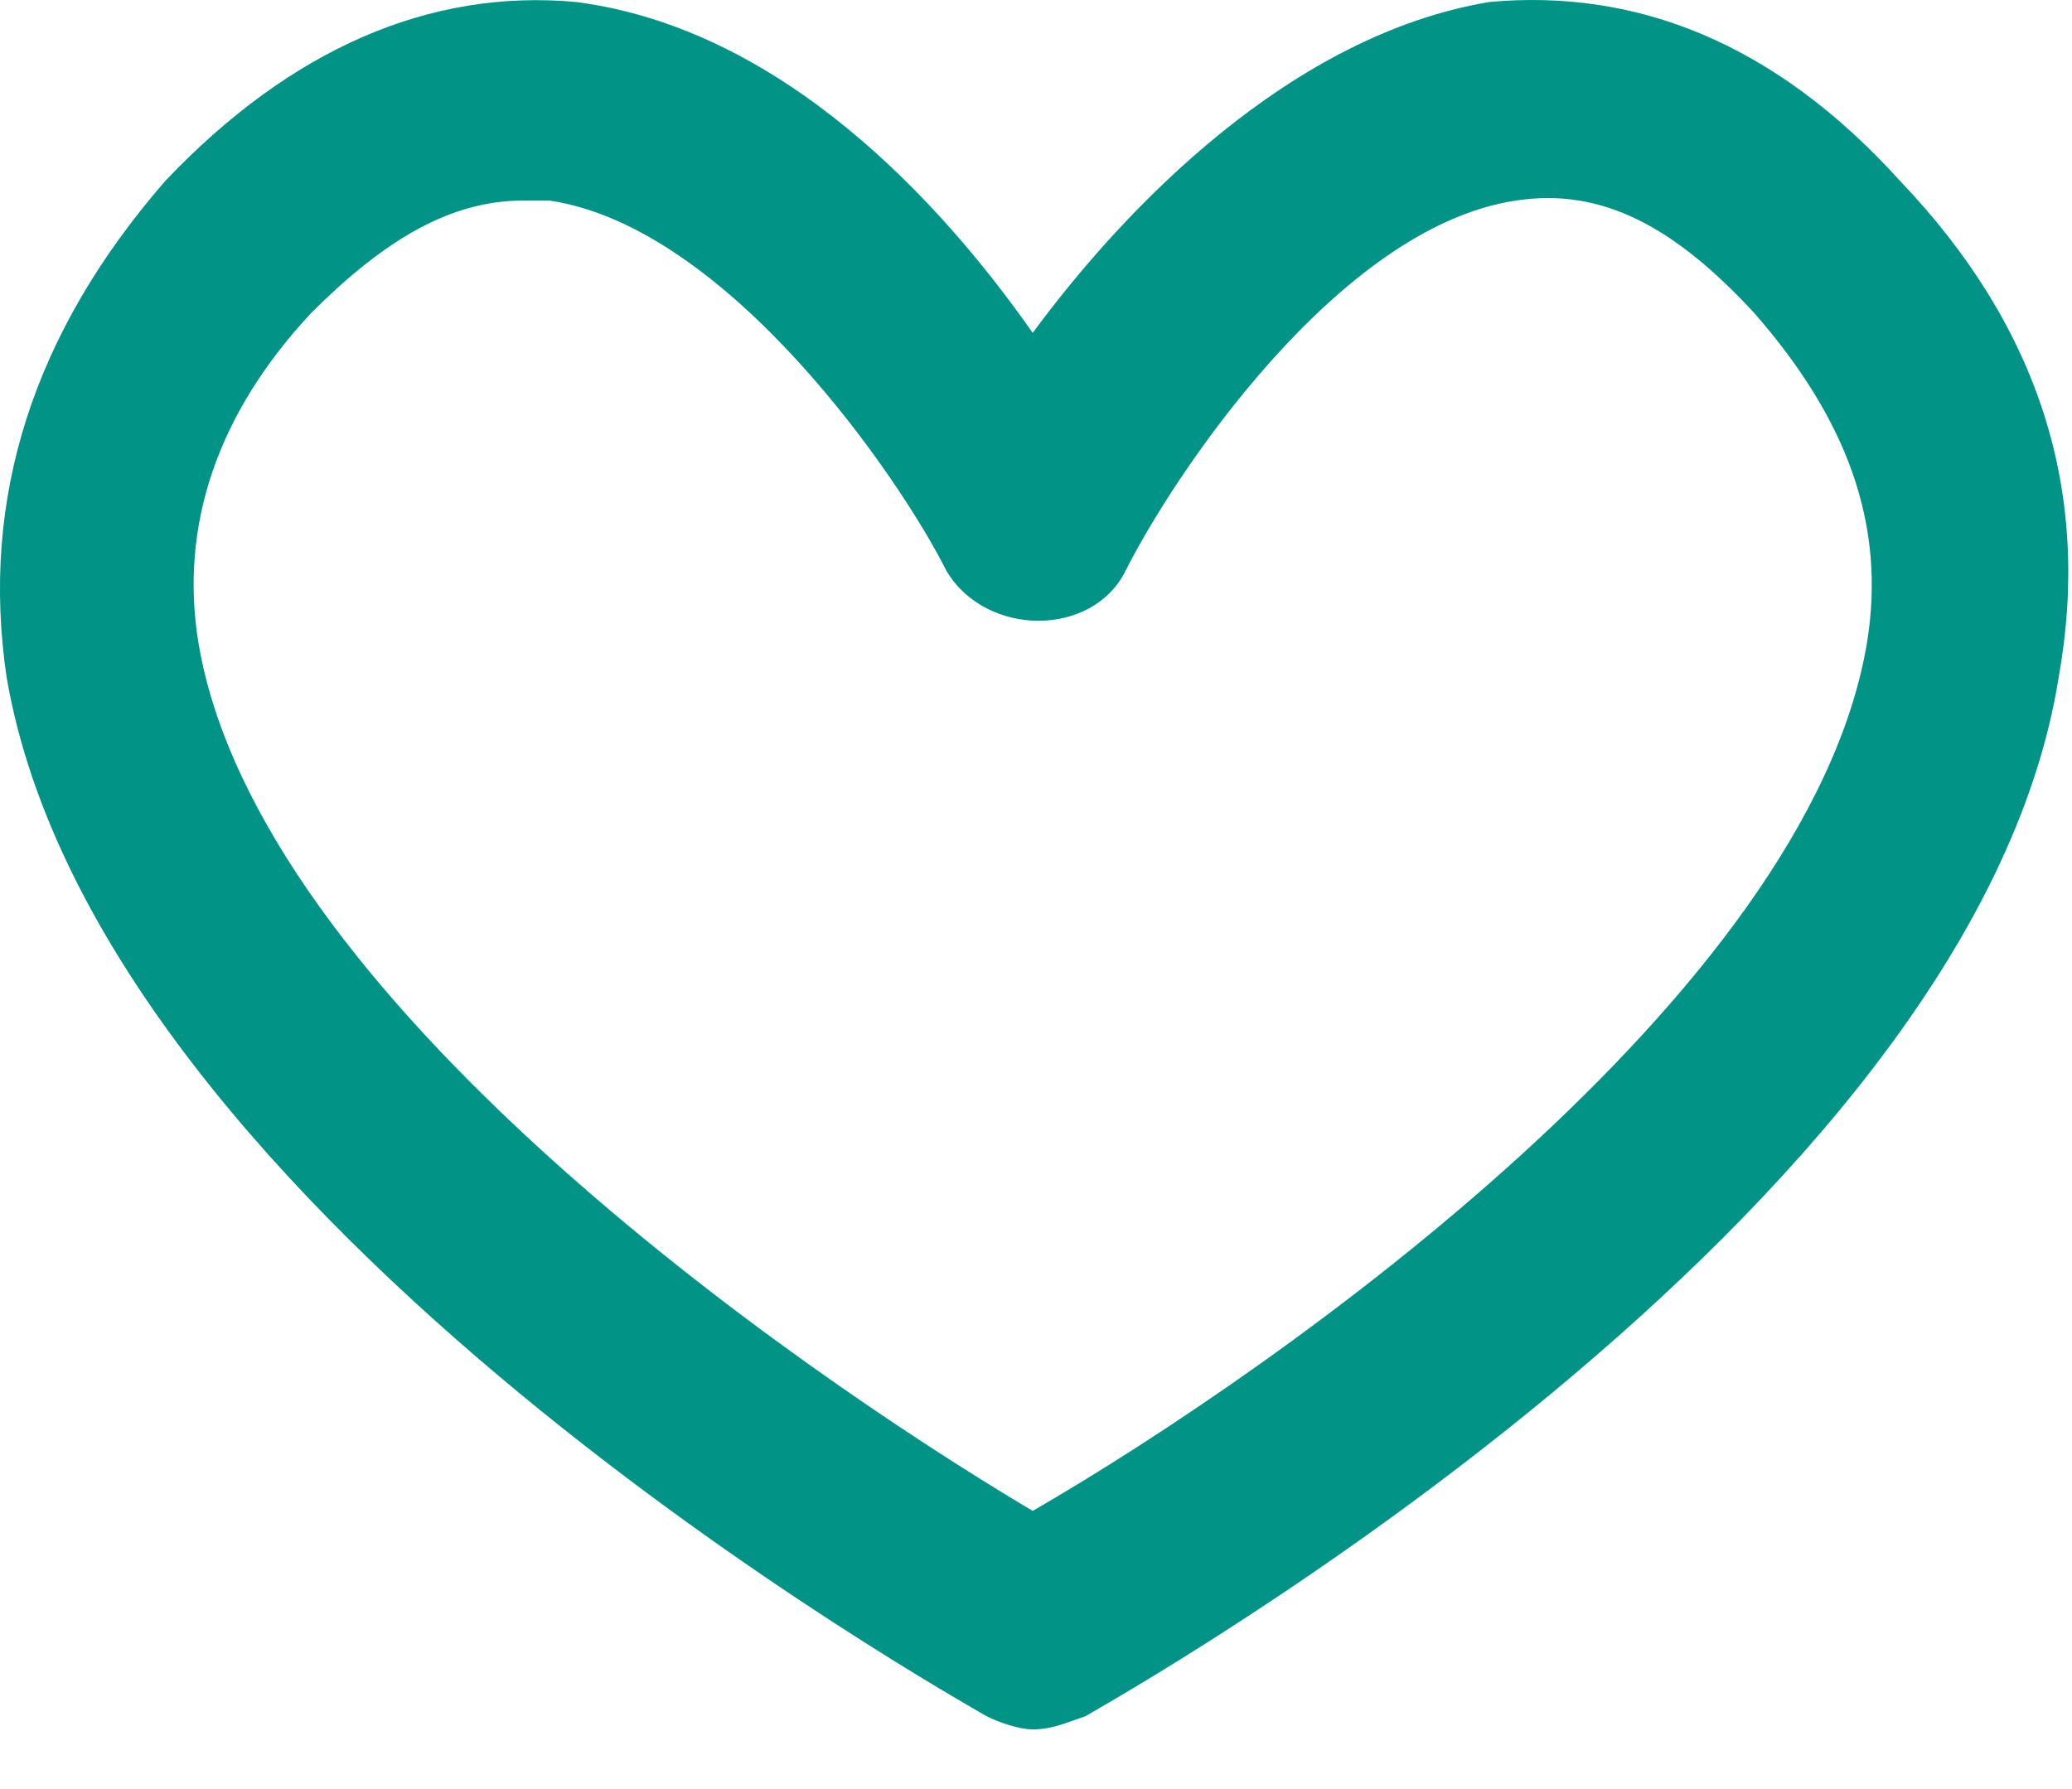 <svg class="heart" viewBox="0 0 22 19" xmlns="http://www.w3.org/2000/svg">
<path d="M10.965 18.366C10.824 18.366 10.613 18.296 10.473 18.225C10.121 18.015 1.054 12.954 0.07 7.19C-0.211 5.292 0.351 3.535 1.757 1.919C3.093 0.513 4.569 -0.12 6.115 0.021C8.294 0.302 9.981 2.13 10.965 3.535C11.949 2.2 13.706 0.372 15.815 0.021C17.361 -0.12 18.837 0.443 20.172 1.919C21.649 3.465 22.211 5.222 21.859 7.19C20.946 12.954 11.879 18.015 11.527 18.225C11.316 18.296 11.176 18.366 10.965 18.366ZM5.553 2.13C4.78 2.13 4.077 2.551 3.304 3.324C2.319 4.379 1.898 5.574 2.109 6.839C2.741 10.564 8.364 14.5 10.965 16.046C13.636 14.5 19.189 10.564 19.821 6.839C20.032 5.574 19.61 4.449 18.626 3.324C17.783 2.411 17.01 1.989 16.096 2.13C14.198 2.411 12.441 5.082 11.949 6.066C11.597 6.768 10.473 6.768 10.051 6.066C9.559 5.082 7.732 2.411 5.834 2.13C5.764 2.13 5.693 2.13 5.553 2.13Z" fill="#009386"/>
</svg>
